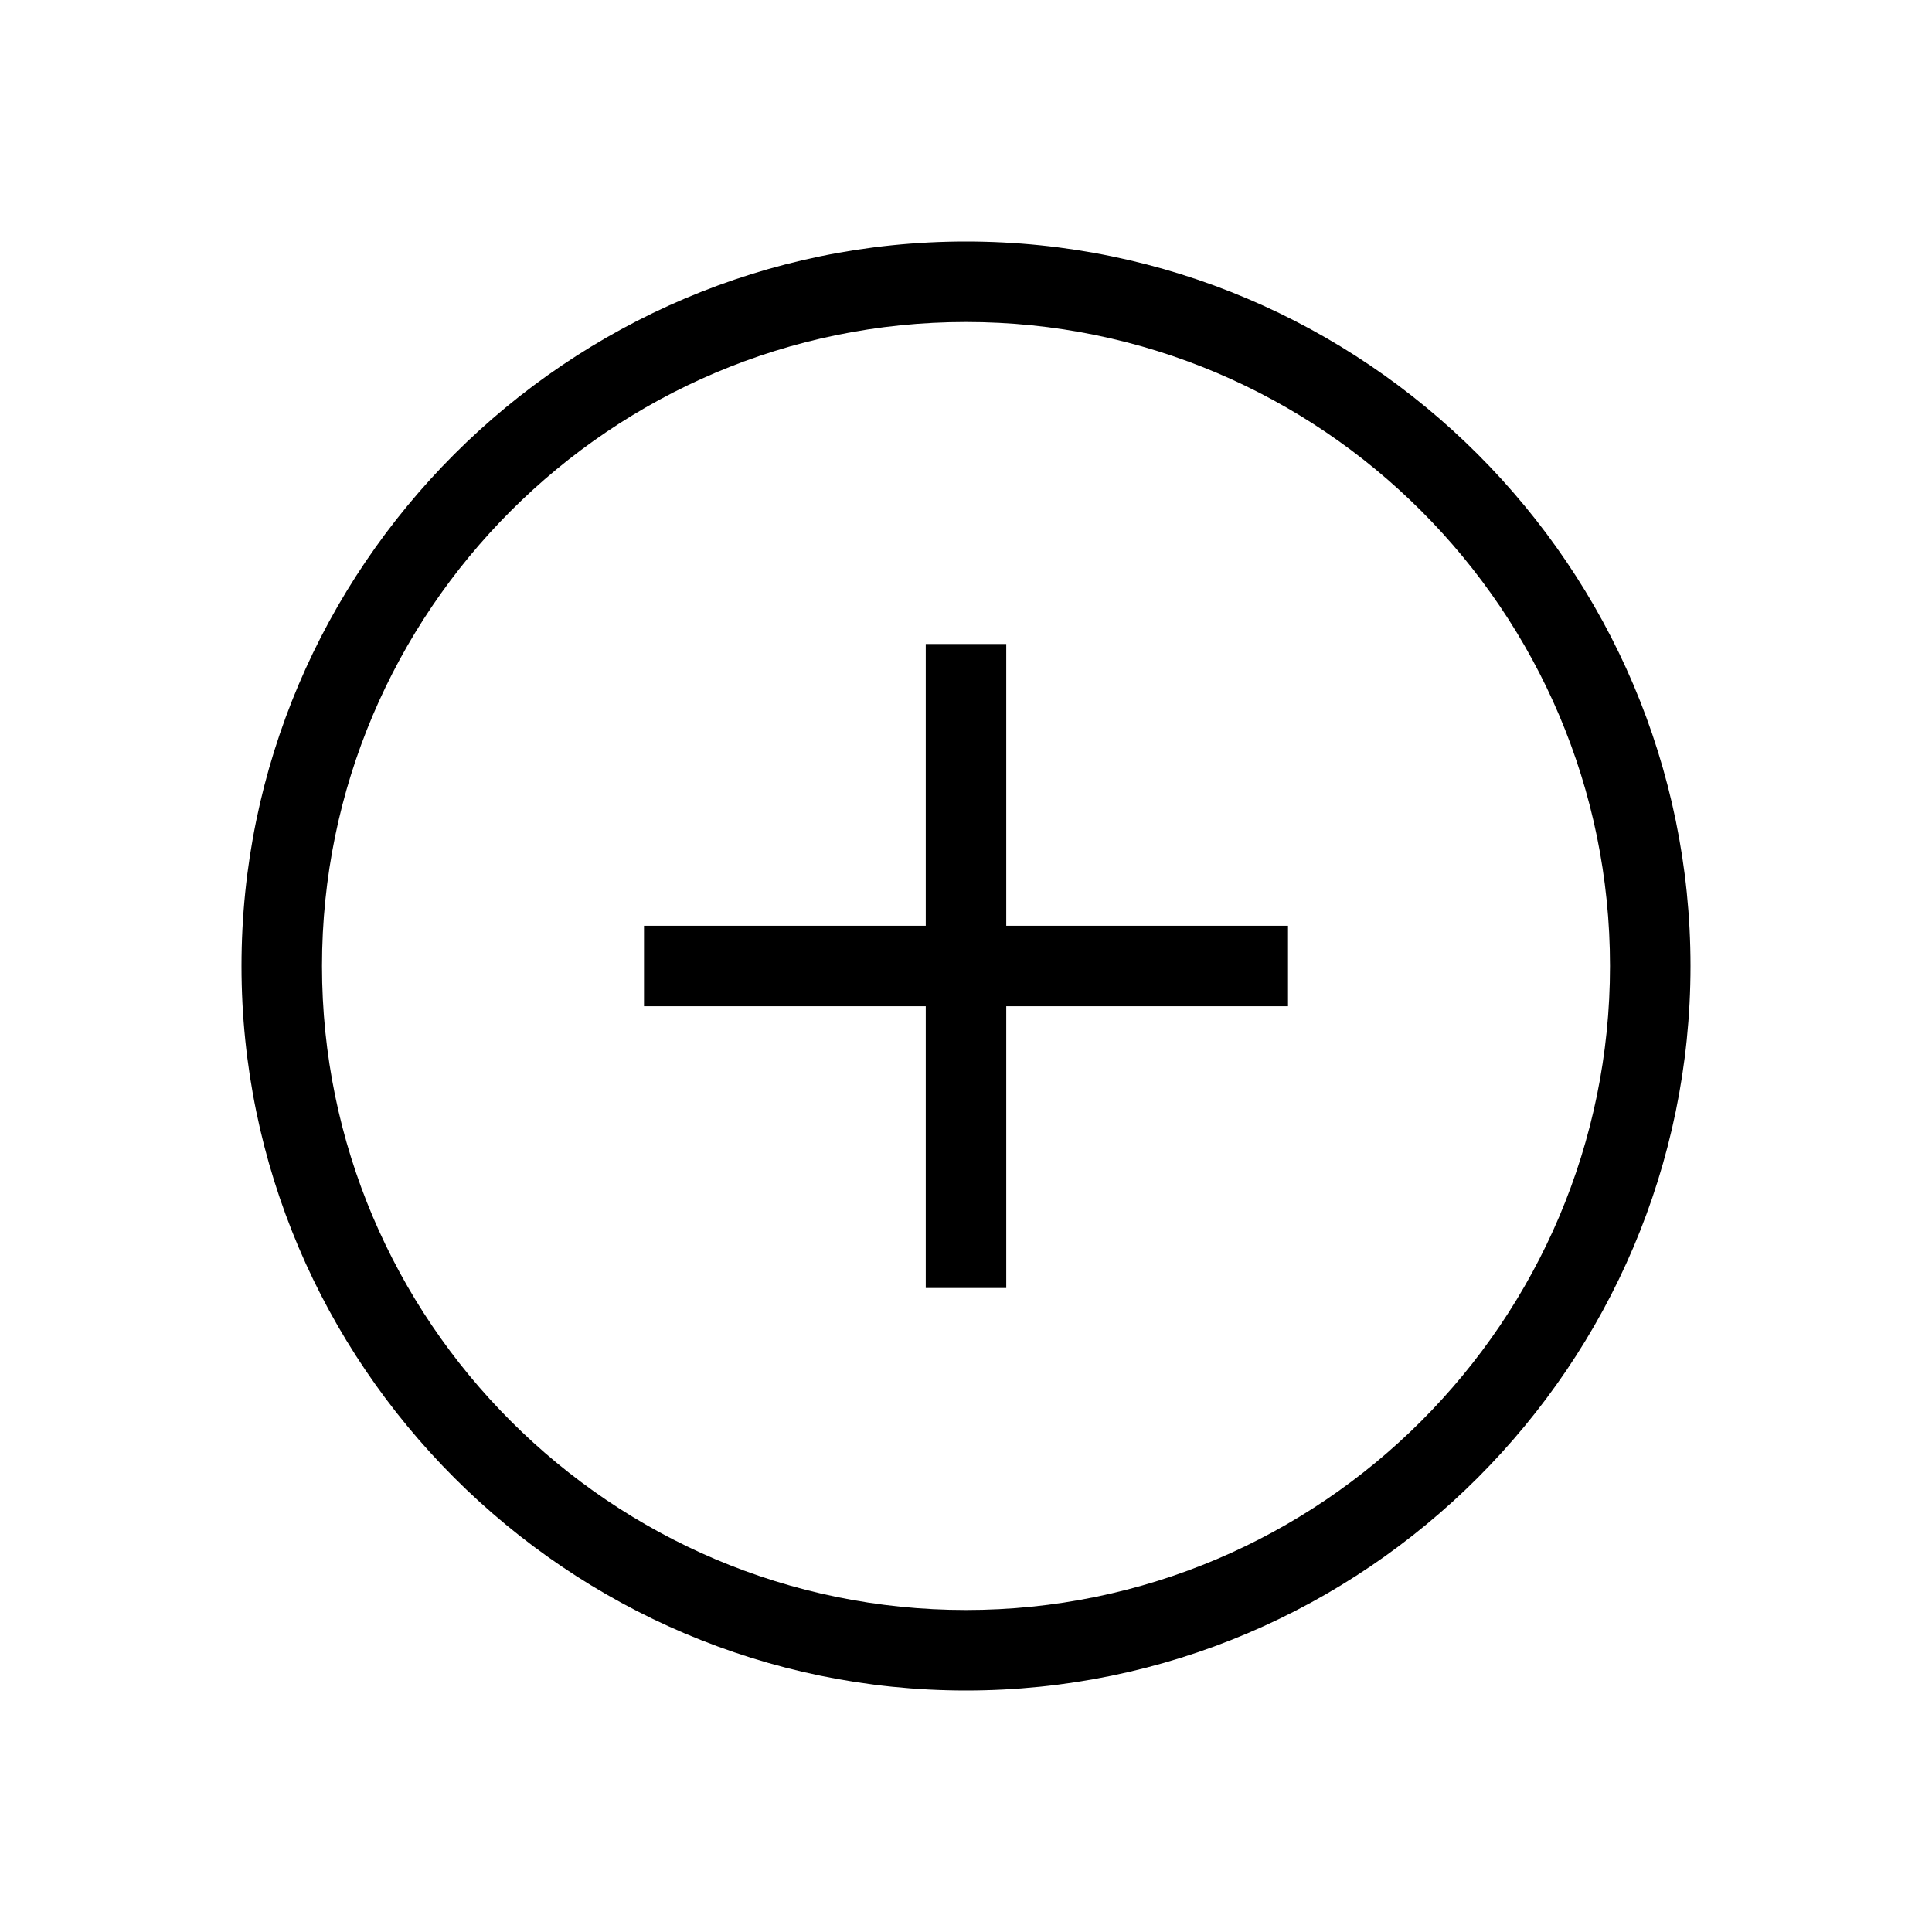 <svg viewBox="0 0 24 24" xmlns="http://www.w3.org/2000/svg"><path d="m12 4c4.411 0 8 3.589 8 8s-3.589 8-8 8-8-3.589-8-8 3.589-8 8-8m0-1c-4.952 0-9 4.048-9 9s4.048 9 9 9 9-4.048 9-9-4.048-9-9-9zm-.5 5v3.5h-3.5v1h3.5v3.5h1v-3.5h3.5v-1h-3.5v-3.5z"/></svg>